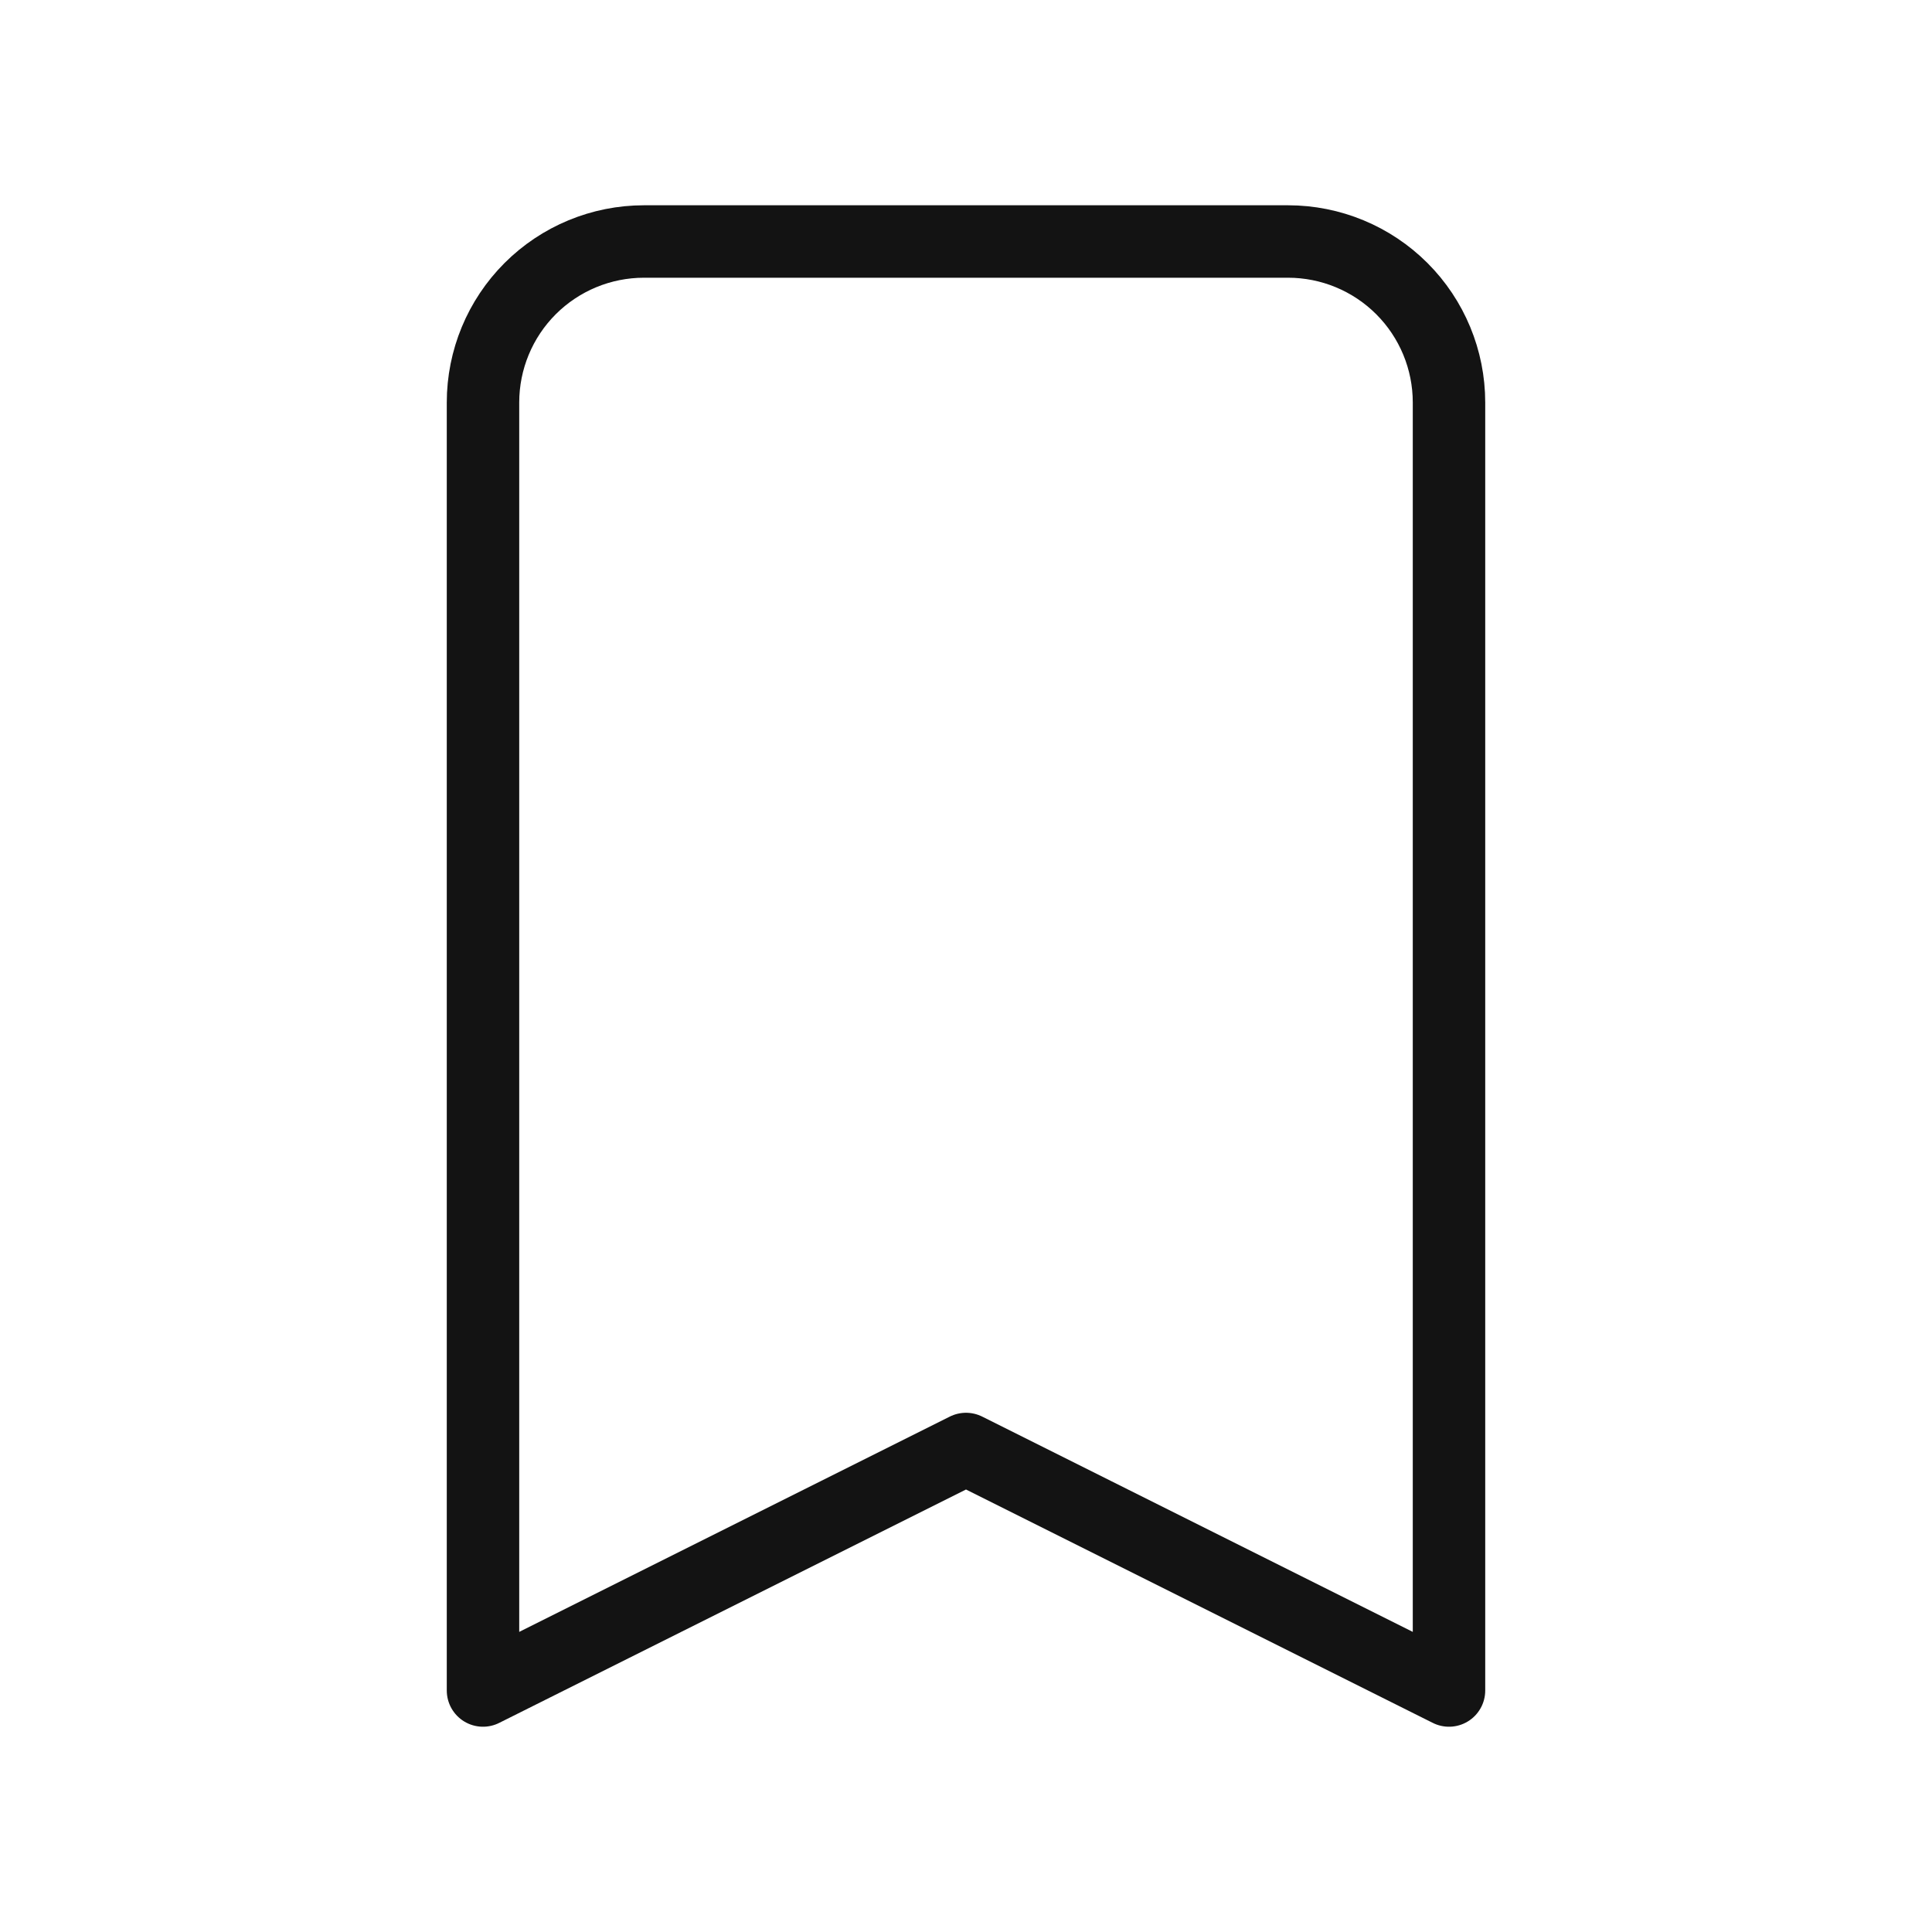 <svg width="40" height="40" viewBox="0 0 40 40" fill="none" xmlns="http://www.w3.org/2000/svg">
<path d="M26.667 5H13.333C12.449 5 11.601 5.351 10.976 5.976C10.351 6.601 10 7.449 10 8.333V35L20 30L30 35V8.333C30 7.449 29.649 6.601 29.024 5.976C28.399 5.351 27.551 5 26.667 5Z" stroke="#131313" stroke-width="1.5" stroke-linecap="round" stroke-linejoin="round"/>
</svg>
